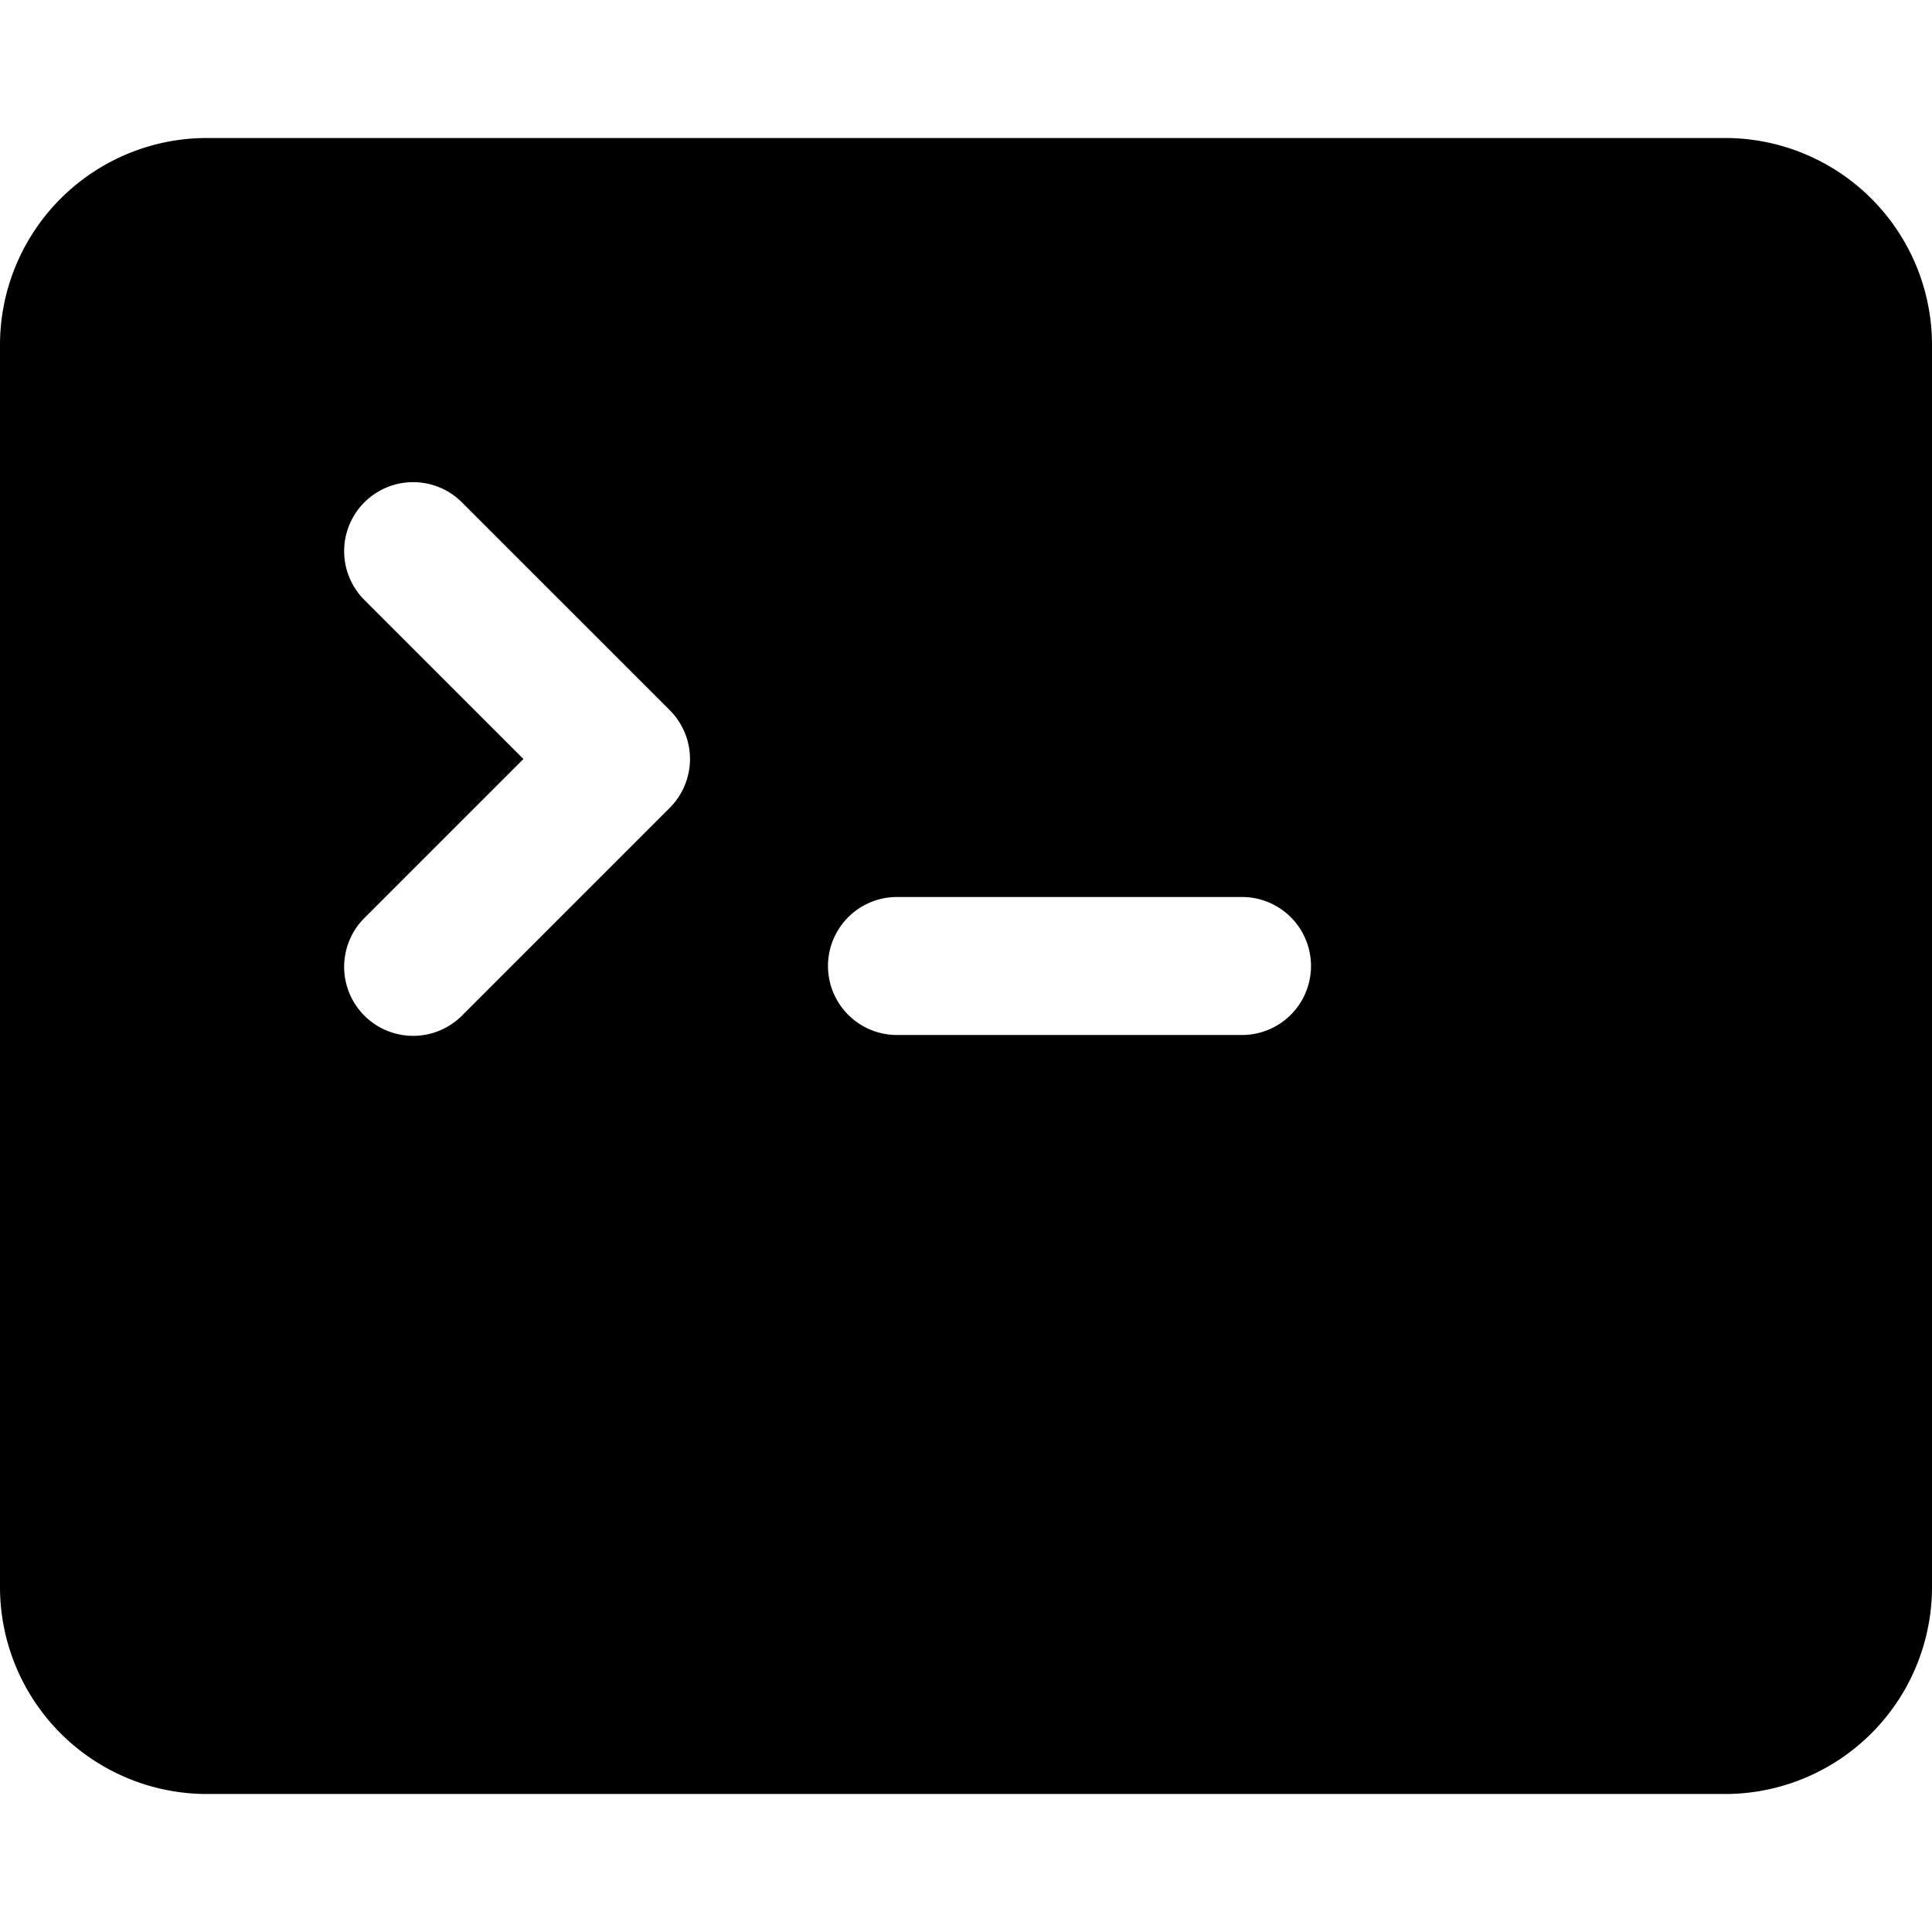 <svg xmlns="http://www.w3.org/2000/svg" viewBox="2 4 28 24" x="0px" y="0px" fill="currentColor"
  width="40px" height="40px" class="mx-5">
  <g data-name="Layer 2">
    <path
      d="M27,4H5A3,3,0,0,0,2,7V25a3,3,0,0,0,3,3H27a3,3,0,0,0,3-3V7A3,3,0,0,0,27,4ZM11.707,13.707l-3,3a1,1,0,1,1-1.414-1.414L9.586,13,7.293,10.707A1,1,0,1,1,8.707,9.293l3,3A1,1,0,0,1,11.707,13.707ZM20,17H15a1,1,0,0,1,0-2h5a1,1,0,0,1,0,2Z" />
  </g>

</svg>